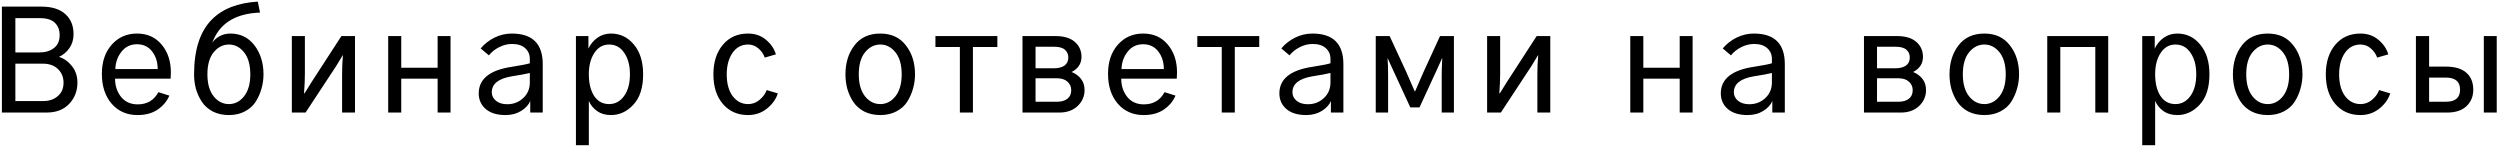 <svg width="422" height="25" viewBox="0 0 422 25" fill="none" xmlns="http://www.w3.org/2000/svg">
<path d="M0.32 19V1.117H6.977C8.758 1.117 10.109 1.539 11.031 2.383C11.953 3.211 12.414 4.336 12.414 5.758C12.414 6.68 12.18 7.469 11.711 8.125C11.258 8.781 10.672 9.273 9.953 9.602C10.812 9.867 11.547 10.391 12.156 11.172C12.766 11.938 13.07 12.859 13.07 13.938C13.07 15.344 12.609 16.539 11.688 17.523C10.766 18.508 9.484 19 7.844 19H0.32ZM2.594 17.055H7.352C8.305 17.055 9.102 16.781 9.742 16.234C10.398 15.688 10.727 14.93 10.727 13.961C10.727 13.039 10.414 12.273 9.789 11.664C9.164 11.055 8.32 10.75 7.258 10.75H2.594V17.055ZM2.594 8.852H6.648C7.633 8.852 8.445 8.609 9.086 8.125C9.742 7.625 10.07 6.891 10.07 5.922C10.07 5.062 9.805 4.375 9.273 3.859C8.742 3.328 7.898 3.062 6.742 3.062H2.594V8.852ZM17.196 12.461C17.196 10.43 17.751 8.789 18.86 7.539C19.97 6.289 21.392 5.664 23.126 5.664C24.86 5.664 26.243 6.281 27.274 7.516C28.321 8.75 28.845 10.328 28.845 12.25C28.845 12.5 28.829 12.844 28.798 13.281H19.423C19.423 14.469 19.759 15.492 20.431 16.352C21.118 17.195 22.056 17.617 23.243 17.617C24.837 17.617 26.001 16.93 26.735 15.555L28.587 16.141C28.181 17.094 27.517 17.883 26.595 18.508C25.688 19.117 24.563 19.422 23.22 19.422C21.423 19.422 19.97 18.789 18.86 17.523C17.751 16.242 17.196 14.555 17.196 12.461ZM19.47 11.664H26.618C26.618 10.492 26.306 9.5 25.681 8.688C25.056 7.875 24.204 7.469 23.126 7.469C22.032 7.469 21.157 7.891 20.501 8.734C19.845 9.562 19.501 10.539 19.47 11.664ZM32.76 12.555C32.76 8.414 33.752 5.336 35.736 3.32C37.533 1.492 40.127 0.477 43.517 0.273L43.892 2.125C39.955 2.266 37.346 3.773 36.064 6.648L35.807 7.258C36.103 6.789 36.525 6.406 37.072 6.109C37.619 5.812 38.221 5.664 38.877 5.664C40.58 5.664 41.939 6.328 42.955 7.656C43.971 8.984 44.478 10.617 44.478 12.555C44.478 13.367 44.369 14.156 44.15 14.922C43.947 15.688 43.627 16.422 43.189 17.125C42.767 17.812 42.158 18.367 41.361 18.789C40.58 19.211 39.674 19.422 38.642 19.422C37.611 19.422 36.697 19.219 35.9 18.812C35.119 18.391 34.502 17.836 34.049 17.148C33.611 16.461 33.283 15.734 33.064 14.969C32.861 14.188 32.76 13.383 32.76 12.555ZM35.01 12.555C35.01 14.133 35.361 15.367 36.064 16.258C36.767 17.133 37.627 17.57 38.642 17.57C39.642 17.57 40.494 17.133 41.197 16.258C41.9 15.367 42.252 14.133 42.252 12.555C42.252 10.945 41.9 9.703 41.197 8.828C40.494 7.953 39.642 7.516 38.642 7.516C37.642 7.516 36.783 7.953 36.064 8.828C35.361 9.688 35.01 10.93 35.01 12.555ZM49.261 19V6.086H51.464V12.438C51.464 13.359 51.417 14.461 51.323 15.742H51.417L52.659 13.75L57.628 6.086H59.925V19H57.745V12.602C57.745 11.367 57.792 10.281 57.886 9.344H57.839L56.761 11.125L51.581 19H49.261ZM65.527 19V6.086H67.73V11.43H73.871V6.086H76.051V19H73.871V13.281H67.73V19H65.527ZM83.013 15.578C83.013 16.141 83.247 16.617 83.716 17.008C84.184 17.398 84.817 17.594 85.614 17.594C86.677 17.594 87.575 17.25 88.309 16.562C89.059 15.875 89.434 14.992 89.434 13.914V12.32C88.809 12.477 87.794 12.664 86.388 12.883C84.138 13.258 83.013 14.156 83.013 15.578ZM80.809 15.766C80.809 13.344 82.645 11.852 86.317 11.289C87.911 11.039 88.95 10.836 89.434 10.68V9.953C89.434 9.203 89.169 8.594 88.638 8.125C88.122 7.656 87.388 7.422 86.434 7.422C85.684 7.422 84.958 7.602 84.255 7.961C83.567 8.305 82.989 8.766 82.52 9.344L81.138 8.172C81.778 7.406 82.559 6.797 83.481 6.344C84.403 5.891 85.372 5.664 86.388 5.664C89.872 5.664 91.614 7.383 91.614 10.82V19H89.505V17.055C89.239 17.695 88.731 18.25 87.981 18.719C87.231 19.188 86.348 19.422 85.333 19.422C83.911 19.422 82.802 19.086 82.005 18.414C81.208 17.727 80.809 16.844 80.809 15.766ZM99.396 12.531C99.396 14.047 99.693 15.266 100.287 16.188C100.896 17.109 101.74 17.57 102.818 17.57C103.834 17.57 104.67 17.125 105.326 16.234C105.998 15.328 106.334 14.094 106.334 12.531C106.334 11.047 106.013 9.844 105.373 8.922C104.748 7.984 103.896 7.516 102.818 7.516C101.787 7.516 100.959 7.984 100.334 8.922C99.709 9.859 99.396 11.062 99.396 12.531ZM97.217 24.508V6.086H99.326V8.195C99.685 7.445 100.193 6.836 100.849 6.367C101.521 5.898 102.279 5.664 103.123 5.664C104.701 5.664 105.998 6.289 107.013 7.539C108.045 8.773 108.56 10.438 108.56 12.531C108.56 14.781 108.013 16.492 106.92 17.664C105.842 18.836 104.576 19.422 103.123 19.422C102.201 19.422 101.42 19.195 100.779 18.742C100.138 18.273 99.677 17.703 99.396 17.031V24.508H97.217ZM120.422 12.555C120.422 10.492 120.953 8.828 122.015 7.562C123.078 6.297 124.492 5.664 126.257 5.664C127.461 5.664 128.476 6.016 129.304 6.719C130.148 7.422 130.703 8.242 130.968 9.18L129.093 9.719C128.875 9.109 128.515 8.594 128.015 8.172C127.515 7.734 126.937 7.516 126.281 7.516C125.172 7.516 124.289 7.992 123.632 8.945C122.992 9.898 122.672 11.102 122.672 12.555C122.672 14.102 123.007 15.328 123.679 16.234C124.367 17.125 125.234 17.57 126.281 17.57C127 17.57 127.64 17.336 128.203 16.867C128.781 16.383 129.187 15.828 129.422 15.203L131.297 15.766C130.984 16.75 130.367 17.609 129.445 18.344C128.539 19.062 127.476 19.422 126.257 19.422C124.523 19.422 123.117 18.805 122.039 17.57C120.961 16.32 120.422 14.648 120.422 12.555ZM144.962 12.555C144.962 14.133 145.314 15.367 146.017 16.258C146.72 17.133 147.58 17.57 148.595 17.57C149.595 17.57 150.447 17.133 151.15 16.258C151.853 15.367 152.205 14.133 152.205 12.555C152.205 10.945 151.853 9.703 151.15 8.828C150.447 7.953 149.595 7.516 148.595 7.516C147.595 7.516 146.736 7.953 146.017 8.828C145.314 9.688 144.962 10.93 144.962 12.555ZM142.712 12.555C142.712 10.602 143.22 8.969 144.236 7.656C145.252 6.328 146.705 5.664 148.595 5.664C150.455 5.664 151.892 6.328 152.908 7.656C153.939 8.969 154.455 10.602 154.455 12.555C154.455 13.367 154.345 14.156 154.127 14.922C153.923 15.688 153.603 16.422 153.166 17.125C152.744 17.812 152.134 18.367 151.337 18.789C150.541 19.211 149.627 19.422 148.595 19.422C147.564 19.422 146.65 19.219 145.853 18.812C145.072 18.391 144.455 17.836 144.002 17.148C143.564 16.461 143.236 15.734 143.017 14.969C142.814 14.188 142.712 13.383 142.712 12.555ZM157.901 7.938V6.086H168.354V7.938H164.229V19H162.026V7.938H157.901ZM172.597 19V6.086H178.128C179.582 6.086 180.683 6.414 181.433 7.07C182.183 7.727 182.558 8.57 182.558 9.602C182.558 10.727 182.003 11.578 180.894 12.156C181.535 12.406 182.058 12.789 182.464 13.305C182.871 13.82 183.074 14.453 183.074 15.203C183.074 16.25 182.683 17.148 181.902 17.898C181.121 18.633 180.089 19 178.808 19H172.597ZM174.8 17.172H178.457C179.16 17.172 179.73 17.008 180.167 16.68C180.605 16.336 180.824 15.852 180.824 15.227C180.824 14.633 180.605 14.148 180.167 13.773C179.746 13.398 179.16 13.211 178.41 13.211H174.8V17.172ZM174.8 11.523H177.941C178.66 11.523 179.238 11.375 179.675 11.078C180.113 10.766 180.332 10.305 180.332 9.695C180.332 9.164 180.144 8.734 179.769 8.406C179.394 8.062 178.792 7.891 177.964 7.891H174.8V11.523ZM187.036 12.461C187.036 10.43 187.59 8.789 188.7 7.539C189.809 6.289 191.231 5.664 192.965 5.664C194.7 5.664 196.083 6.281 197.114 7.516C198.161 8.75 198.684 10.328 198.684 12.25C198.684 12.5 198.668 12.844 198.637 13.281H189.262C189.262 14.469 189.598 15.492 190.27 16.352C190.958 17.195 191.895 17.617 193.083 17.617C194.676 17.617 195.84 16.93 196.575 15.555L198.426 16.141C198.02 17.094 197.356 17.883 196.434 18.508C195.528 19.117 194.403 19.422 193.059 19.422C191.262 19.422 189.809 18.789 188.7 17.523C187.59 16.242 187.036 14.555 187.036 12.461ZM189.309 11.664H196.458C196.458 10.492 196.145 9.5 195.52 8.688C194.895 7.875 194.043 7.469 192.965 7.469C191.872 7.469 190.997 7.891 190.34 8.734C189.684 9.562 189.34 10.539 189.309 11.664ZM202.107 7.938V6.086H212.56V7.938H208.435V19H206.232V7.938H202.107ZM218.163 15.578C218.163 16.141 218.397 16.617 218.866 17.008C219.334 17.398 219.967 17.594 220.764 17.594C221.827 17.594 222.725 17.25 223.459 16.562C224.209 15.875 224.584 14.992 224.584 13.914V12.32C223.959 12.477 222.944 12.664 221.538 12.883C219.288 13.258 218.163 14.156 218.163 15.578ZM215.959 15.766C215.959 13.344 217.795 11.852 221.467 11.289C223.061 11.039 224.1 10.836 224.584 10.68V9.953C224.584 9.203 224.319 8.594 223.788 8.125C223.272 7.656 222.538 7.422 221.584 7.422C220.834 7.422 220.108 7.602 219.405 7.961C218.717 8.305 218.139 8.766 217.67 9.344L216.288 8.172C216.928 7.406 217.709 6.797 218.631 6.344C219.553 5.891 220.522 5.664 221.538 5.664C225.022 5.664 226.764 7.383 226.764 10.82V19H224.655V17.055C224.389 17.695 223.881 18.25 223.131 18.719C222.381 19.188 221.498 19.422 220.483 19.422C219.061 19.422 217.952 19.086 217.155 18.414C216.358 17.727 215.959 16.844 215.959 15.766ZM232.226 19V6.086H234.57L237.382 12.156C237.851 13.203 238.327 14.297 238.812 15.438H238.859C239.702 13.5 240.179 12.406 240.288 12.156L243.077 6.086H245.421V19H243.359V12.648C243.359 12.102 243.39 11.156 243.452 9.812H243.429L242.702 11.43L239.609 18.133H238.062L234.992 11.477L234.242 9.836H234.218C234.281 10.57 234.312 11.508 234.312 12.648V19H232.226ZM251.024 19V6.086H253.227V12.438C253.227 13.359 253.18 14.461 253.086 15.742H253.18L254.422 13.75L259.391 6.086H261.688V19H259.508V12.602C259.508 11.367 259.555 10.281 259.649 9.344H259.602L258.524 11.125L253.344 19H251.024ZM275.19 19V6.086H277.393V11.43H283.533V6.086H285.713V19H283.533V13.281H277.393V19H275.19ZM292.675 15.578C292.675 16.141 292.909 16.617 293.378 17.008C293.847 17.398 294.48 17.594 295.277 17.594C296.339 17.594 297.237 17.25 297.972 16.562C298.722 15.875 299.097 14.992 299.097 13.914V12.32C298.472 12.477 297.456 12.664 296.05 12.883C293.8 13.258 292.675 14.156 292.675 15.578ZM290.472 15.766C290.472 13.344 292.308 11.852 295.98 11.289C297.573 11.039 298.612 10.836 299.097 10.68V9.953C299.097 9.203 298.831 8.594 298.3 8.125C297.784 7.656 297.05 7.422 296.097 7.422C295.347 7.422 294.62 7.602 293.917 7.961C293.23 8.305 292.652 8.766 292.183 9.344L290.8 8.172C291.441 7.406 292.222 6.797 293.144 6.344C294.066 5.891 295.034 5.664 296.05 5.664C299.534 5.664 301.277 7.383 301.277 10.82V19H299.167V17.055C298.902 17.695 298.394 18.25 297.644 18.719C296.894 19.188 296.011 19.422 294.995 19.422C293.573 19.422 292.464 19.086 291.667 18.414C290.87 17.727 290.472 16.844 290.472 15.766ZM314.638 19V6.086H320.169C321.622 6.086 322.724 6.414 323.474 7.07C324.224 7.727 324.599 8.57 324.599 9.602C324.599 10.727 324.044 11.578 322.935 12.156C323.575 12.406 324.099 12.789 324.505 13.305C324.911 13.82 325.114 14.453 325.114 15.203C325.114 16.25 324.724 17.148 323.943 17.898C323.161 18.633 322.13 19 320.849 19H314.638ZM316.841 17.172H320.497C321.2 17.172 321.771 17.008 322.208 16.68C322.646 16.336 322.864 15.852 322.864 15.227C322.864 14.633 322.646 14.148 322.208 13.773C321.786 13.398 321.2 13.211 320.45 13.211H316.841V17.172ZM316.841 11.523H319.982C320.7 11.523 321.278 11.375 321.716 11.078C322.153 10.766 322.372 10.305 322.372 9.695C322.372 9.164 322.185 8.734 321.81 8.406C321.435 8.062 320.833 7.891 320.005 7.891H316.841V11.523ZM331.326 12.555C331.326 14.133 331.678 15.367 332.381 16.258C333.084 17.133 333.943 17.57 334.959 17.57C335.959 17.57 336.811 17.133 337.514 16.258C338.217 15.367 338.568 14.133 338.568 12.555C338.568 10.945 338.217 9.703 337.514 8.828C336.811 7.953 335.959 7.516 334.959 7.516C333.959 7.516 333.1 7.953 332.381 8.828C331.678 9.688 331.326 10.93 331.326 12.555ZM329.076 12.555C329.076 10.602 329.584 8.969 330.6 7.656C331.615 6.328 333.068 5.664 334.959 5.664C336.818 5.664 338.256 6.328 339.272 7.656C340.303 8.969 340.818 10.602 340.818 12.555C340.818 13.367 340.709 14.156 340.49 14.922C340.287 15.688 339.967 16.422 339.529 17.125C339.108 17.812 338.498 18.367 337.701 18.789C336.904 19.211 335.99 19.422 334.959 19.422C333.928 19.422 333.014 19.219 332.217 18.812C331.436 18.391 330.818 17.836 330.365 17.148C329.928 16.461 329.6 15.734 329.381 14.969C329.178 14.188 329.076 13.383 329.076 12.555ZM345.577 19V6.086H355.866V19H353.687V7.938H347.78V19H345.577ZM363.789 12.531C363.789 14.047 364.086 15.266 364.68 16.188C365.289 17.109 366.133 17.57 367.211 17.57C368.227 17.57 369.062 17.125 369.719 16.234C370.391 15.328 370.727 14.094 370.727 12.531C370.727 11.047 370.406 9.844 369.766 8.922C369.141 7.984 368.289 7.516 367.211 7.516C366.18 7.516 365.352 7.984 364.727 8.922C364.102 9.859 363.789 11.062 363.789 12.531ZM361.609 24.508V6.086H363.719V8.195C364.078 7.445 364.586 6.836 365.242 6.367C365.914 5.898 366.672 5.664 367.516 5.664C369.094 5.664 370.391 6.289 371.406 7.539C372.438 8.773 372.953 10.438 372.953 12.531C372.953 14.781 372.406 16.492 371.312 17.664C370.234 18.836 368.969 19.422 367.516 19.422C366.594 19.422 365.812 19.195 365.172 18.742C364.531 18.273 364.07 17.703 363.789 17.031V24.508H361.609ZM379.165 12.555C379.165 14.133 379.517 15.367 380.22 16.258C380.923 17.133 381.782 17.57 382.798 17.57C383.798 17.57 384.649 17.133 385.353 16.258C386.056 15.367 386.407 14.133 386.407 12.555C386.407 10.945 386.056 9.703 385.353 8.828C384.649 7.953 383.798 7.516 382.798 7.516C381.798 7.516 380.938 7.953 380.22 8.828C379.517 9.688 379.165 10.93 379.165 12.555ZM376.915 12.555C376.915 10.602 377.423 8.969 378.438 7.656C379.454 6.328 380.907 5.664 382.798 5.664C384.657 5.664 386.095 6.328 387.11 7.656C388.142 8.969 388.657 10.602 388.657 12.555C388.657 13.367 388.548 14.156 388.329 14.922C388.126 15.688 387.806 16.422 387.368 17.125C386.946 17.812 386.337 18.367 385.54 18.789C384.743 19.211 383.829 19.422 382.798 19.422C381.767 19.422 380.853 19.219 380.056 18.812C379.274 18.391 378.657 17.836 378.204 17.148C377.767 16.461 377.438 15.734 377.22 14.969C377.017 14.188 376.915 13.383 376.915 12.555ZM392.596 12.555C392.596 10.492 393.127 8.828 394.189 7.562C395.252 6.297 396.666 5.664 398.432 5.664C399.635 5.664 400.65 6.016 401.478 6.719C402.322 7.422 402.877 8.242 403.142 9.18L401.267 9.719C401.049 9.109 400.689 8.594 400.189 8.172C399.689 7.734 399.111 7.516 398.455 7.516C397.346 7.516 396.463 7.992 395.807 8.945C395.166 9.898 394.846 11.102 394.846 12.555C394.846 14.102 395.182 15.328 395.853 16.234C396.541 17.125 397.408 17.57 398.455 17.57C399.174 17.57 399.814 17.336 400.377 16.867C400.955 16.383 401.361 15.828 401.596 15.203L403.471 15.766C403.158 16.75 402.541 17.609 401.619 18.344C400.713 19.062 399.65 19.422 398.432 19.422C396.697 19.422 395.291 18.805 394.213 17.57C393.135 16.32 392.596 14.648 392.596 12.555ZM419.268 19V6.086H421.448V19H419.268ZM407.807 19V6.086H410.034V11.242H412.823C414.386 11.242 415.55 11.586 416.315 12.273C417.097 12.945 417.487 13.906 417.487 15.156C417.487 16.281 417.104 17.203 416.339 17.922C415.589 18.641 414.495 19 413.057 19H407.807ZM410.034 17.172H412.893C414.472 17.172 415.261 16.492 415.261 15.133C415.261 13.773 414.456 13.094 412.847 13.094H410.034V17.172Z" fill="black"/>
</svg>
